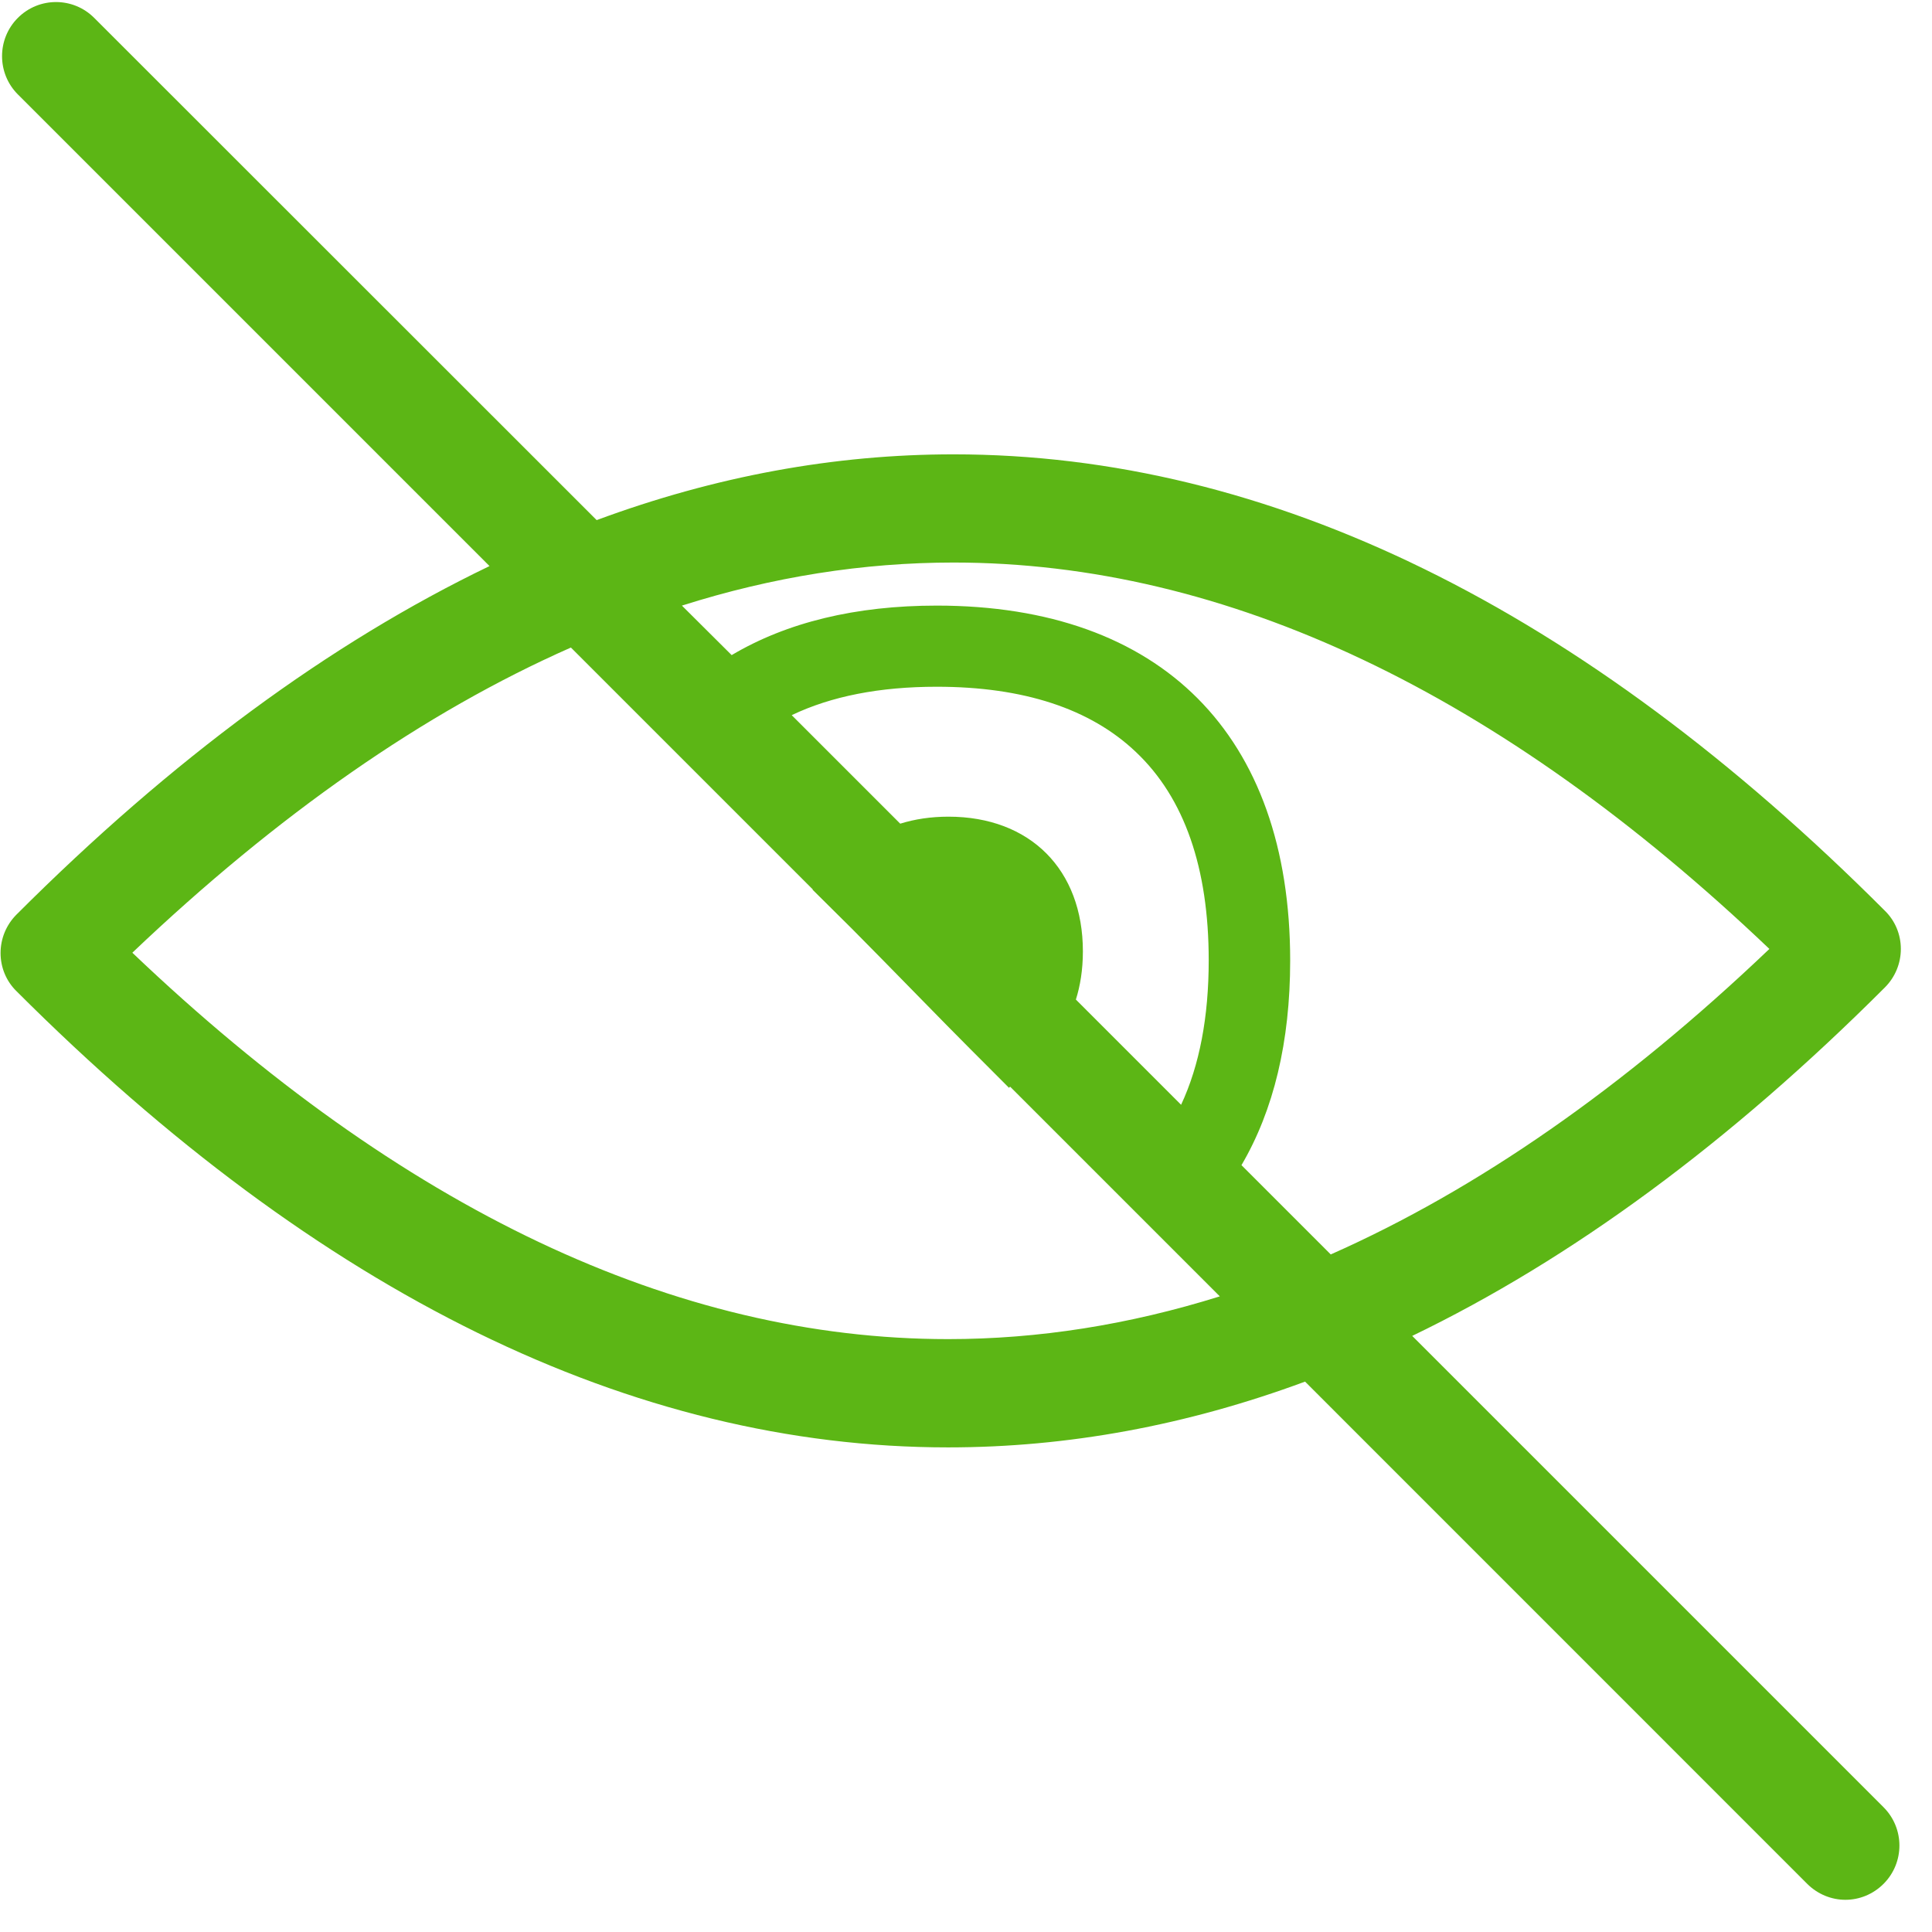 <?xml version="1.0" encoding="UTF-8"?>
<svg width="24px" height="24px" viewBox="0 0 24 24" version="1.1" xmlns="http://www.w3.org/2000/svg" xmlns:xlink="http://www.w3.org/1999/xlink">
    <title>2. Regular/Accesibilidad_2Regular</title>
    <g id="Symbols" stroke="none" stroke-width="1" fill="none" fill-rule="evenodd">
        <g id="2.-Regular/Accesibilidad_2Regular" fill="#5CB615" fill-rule="nonzero">
            <path d="M17.543,16.595 C19.523,15.64 21.486,14.195 23.415,12.266 C23.543,12.138 23.613,11.966 23.613,11.788 C23.613,11.61 23.543,11.439 23.415,11.314 C19.657,7.55 15.765,5.644 11.845,5.644 C10.363,5.644 8.884,5.916 7.412,6.461 L1.17,0.222 C0.908,-0.04 0.484,-0.04 0.222,0.222 C-0.04,0.484 -0.04,0.911 0.222,1.173 L6.081,7.032 C4.097,7.987 2.134,9.432 0.205,11.361 C0.077,11.489 0.007,11.661 0.007,11.839 C0.007,12.017 0.077,12.188 0.205,12.313 C3.966,16.074 7.859,17.98 11.778,17.98 C13.261,17.98 14.739,17.708 16.212,17.163 L22.45,23.402 C22.582,23.533 22.753,23.6 22.924,23.6 C23.096,23.6 23.267,23.533 23.398,23.402 C23.661,23.139 23.661,22.713 23.398,22.45 L17.543,16.595 Z M11.845,6.988 C15.23,6.988 18.635,8.602 21.98,11.788 C20.175,13.509 18.353,14.776 16.531,15.583 L15.422,14.474 C15.822,13.792 16.027,12.941 16.027,11.933 C16.027,9.129 14.427,7.523 11.637,7.523 C10.629,7.523 9.775,7.731 9.089,8.138 L8.471,7.523 C9.597,7.166 10.723,6.988 11.845,6.988 Z M11.782,10.145 C11.566,10.145 11.365,10.175 11.183,10.232 L9.835,8.884 C10.326,8.649 10.928,8.531 11.637,8.531 C12.713,8.531 13.546,8.803 14.114,9.345 C14.713,9.913 15.015,10.783 15.015,11.929 C15.015,12.632 14.901,13.234 14.672,13.724 L13.365,12.417 C13.418,12.249 13.452,12.05 13.452,11.818 C13.452,10.803 12.797,10.145 11.782,10.145 L11.782,10.145 Z M11.778,16.635 C8.393,16.635 4.988,15.022 1.644,11.835 C3.449,10.118 5.267,8.85 7.092,8.044 L10.097,11.049 L10.094,11.052 L10.585,11.539 C10.77,11.724 11.092,12.054 11.405,12.373 C11.661,12.635 11.906,12.884 12.054,13.032 L12.534,13.513 L12.548,13.499 L15.153,16.104 C14.024,16.457 12.897,16.635 11.778,16.635 L11.778,16.635 Z" id="Accesibilidad_2Regular"></path>
        </g>
    </g>
</svg>